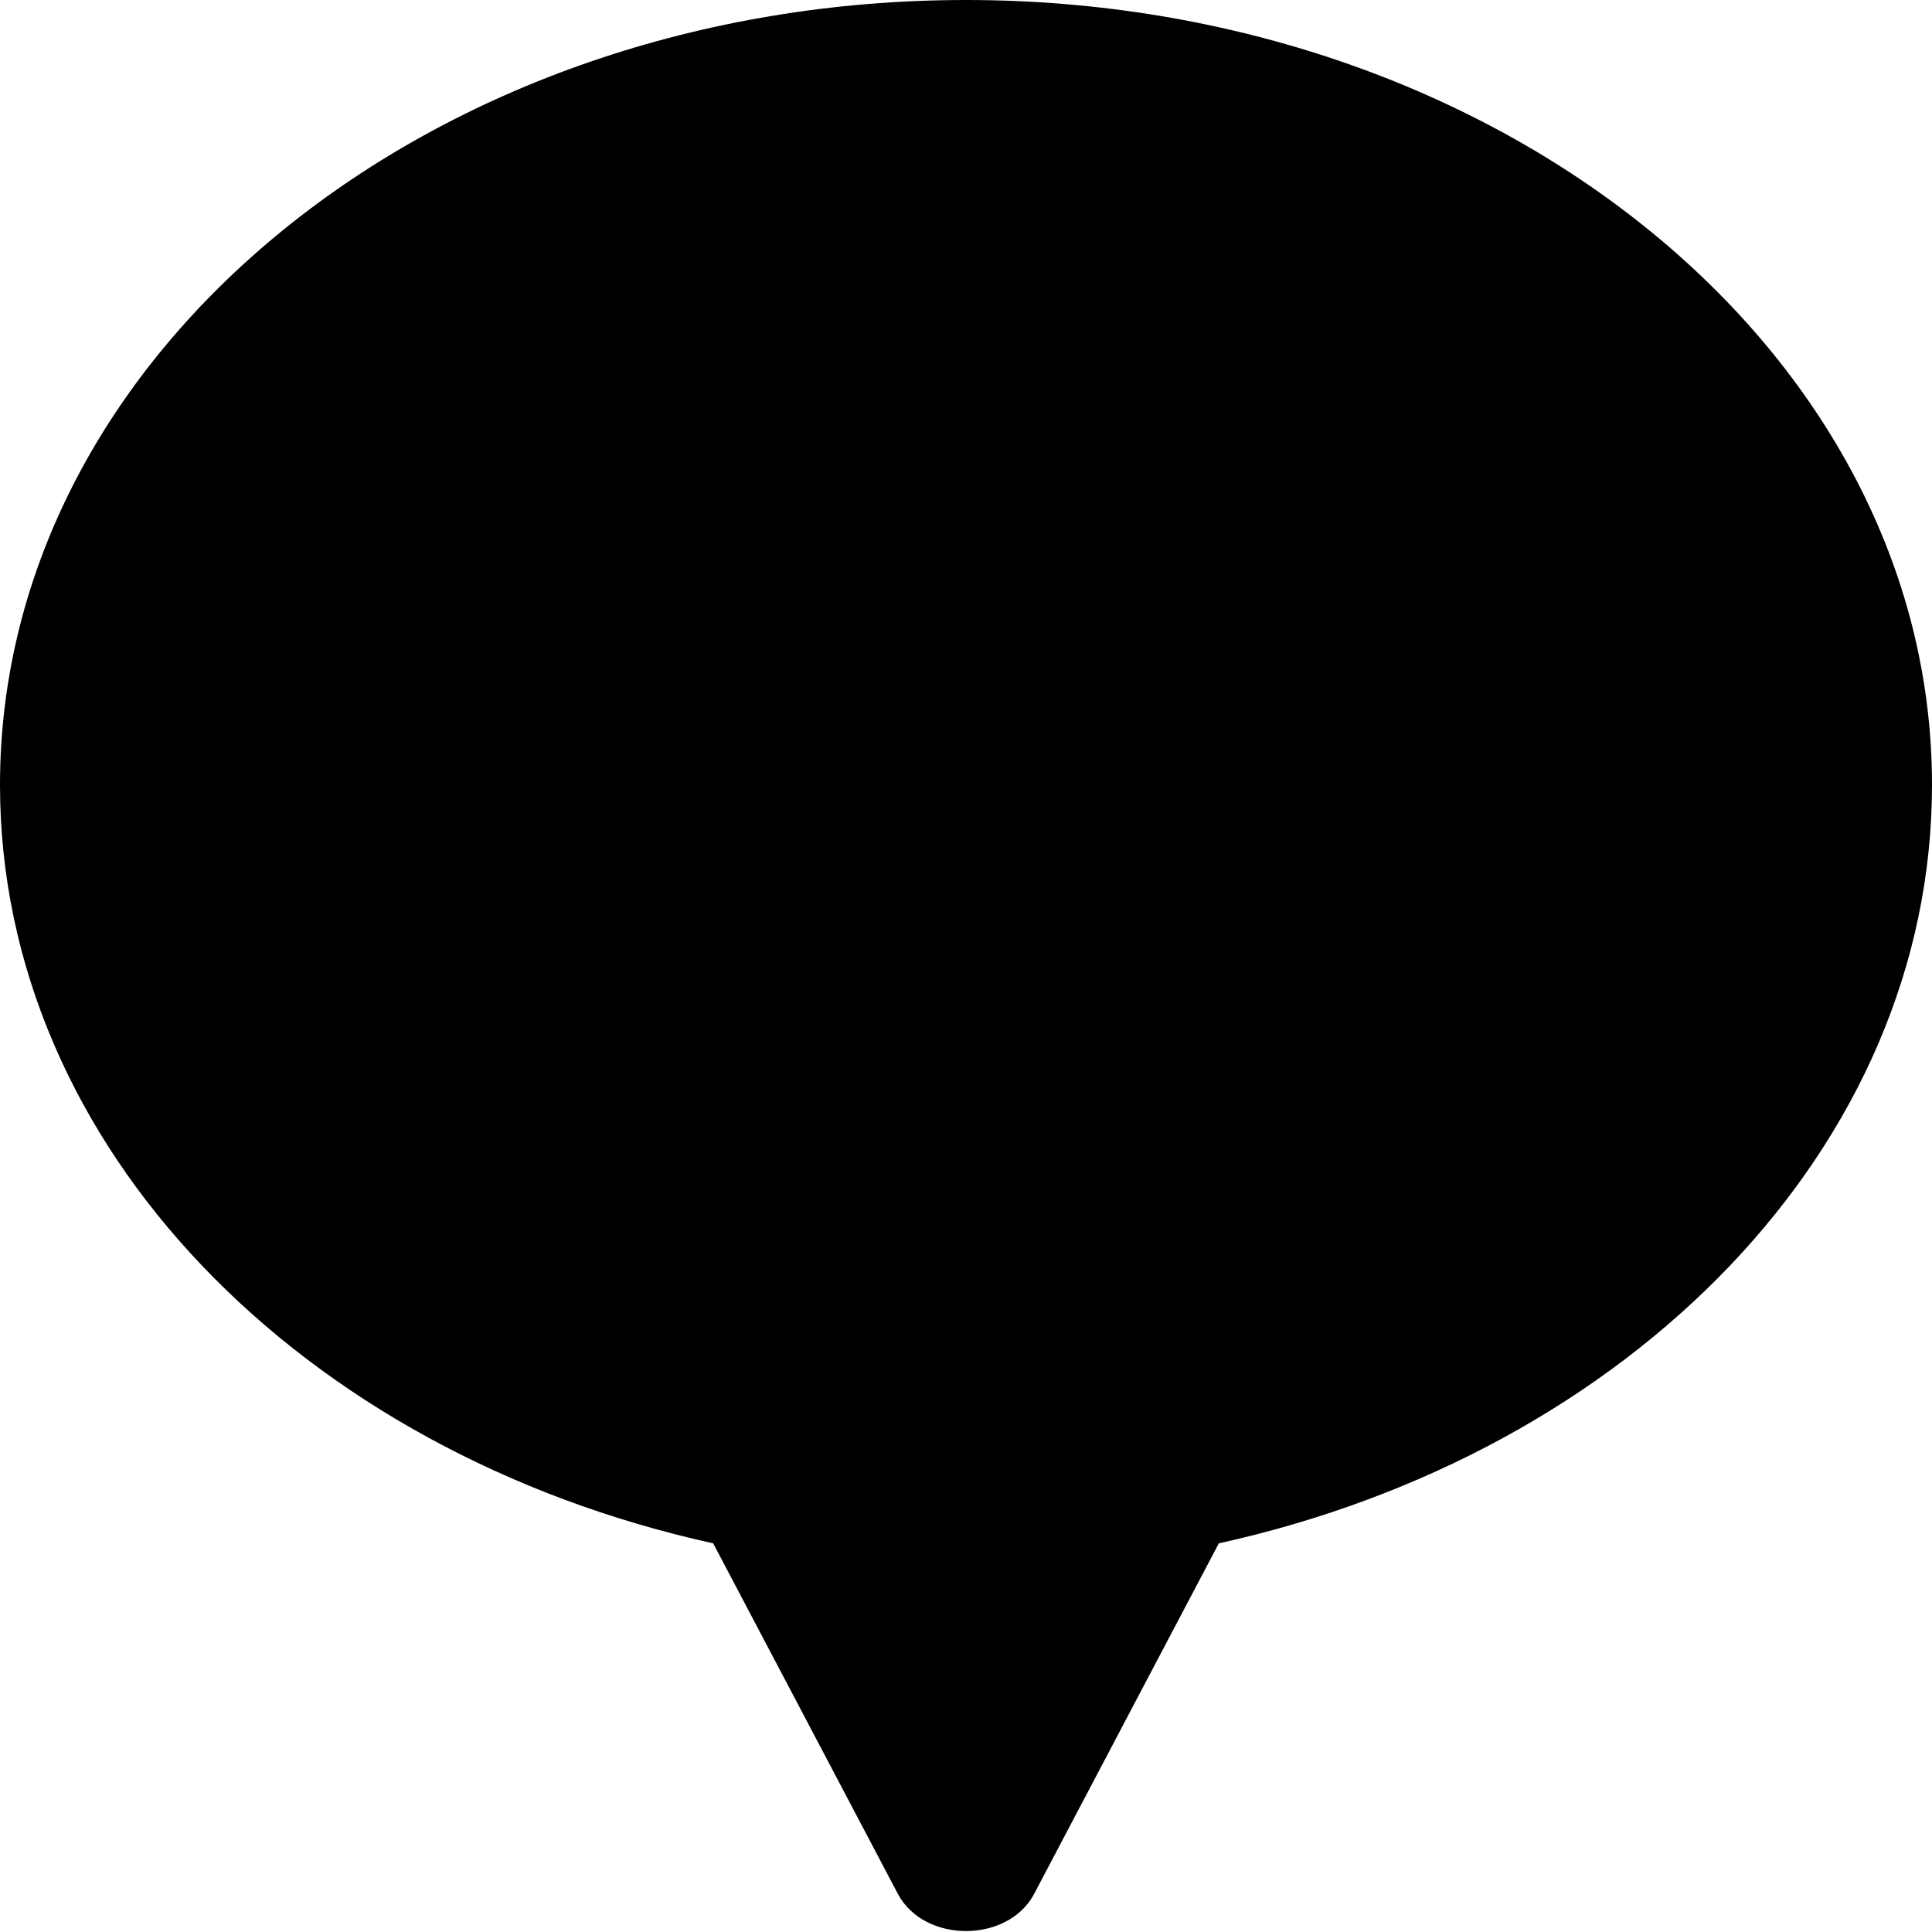 <svg xmlns="http://www.w3.org/2000/svg" viewBox="0 0 512 512"><!-- Font Awesome Pro 6.0.0-alpha1 by @fontawesome - https://fontawesome.com License - https://fontawesome.com/license (Commercial License) --><path d="M323 409L274 502C267 515 245 515 238 502L189 409C80 385 0 304 0 208C0 93 115 0 256 0S512 93 512 208C512 304 432 385 323 409Z"/></svg>